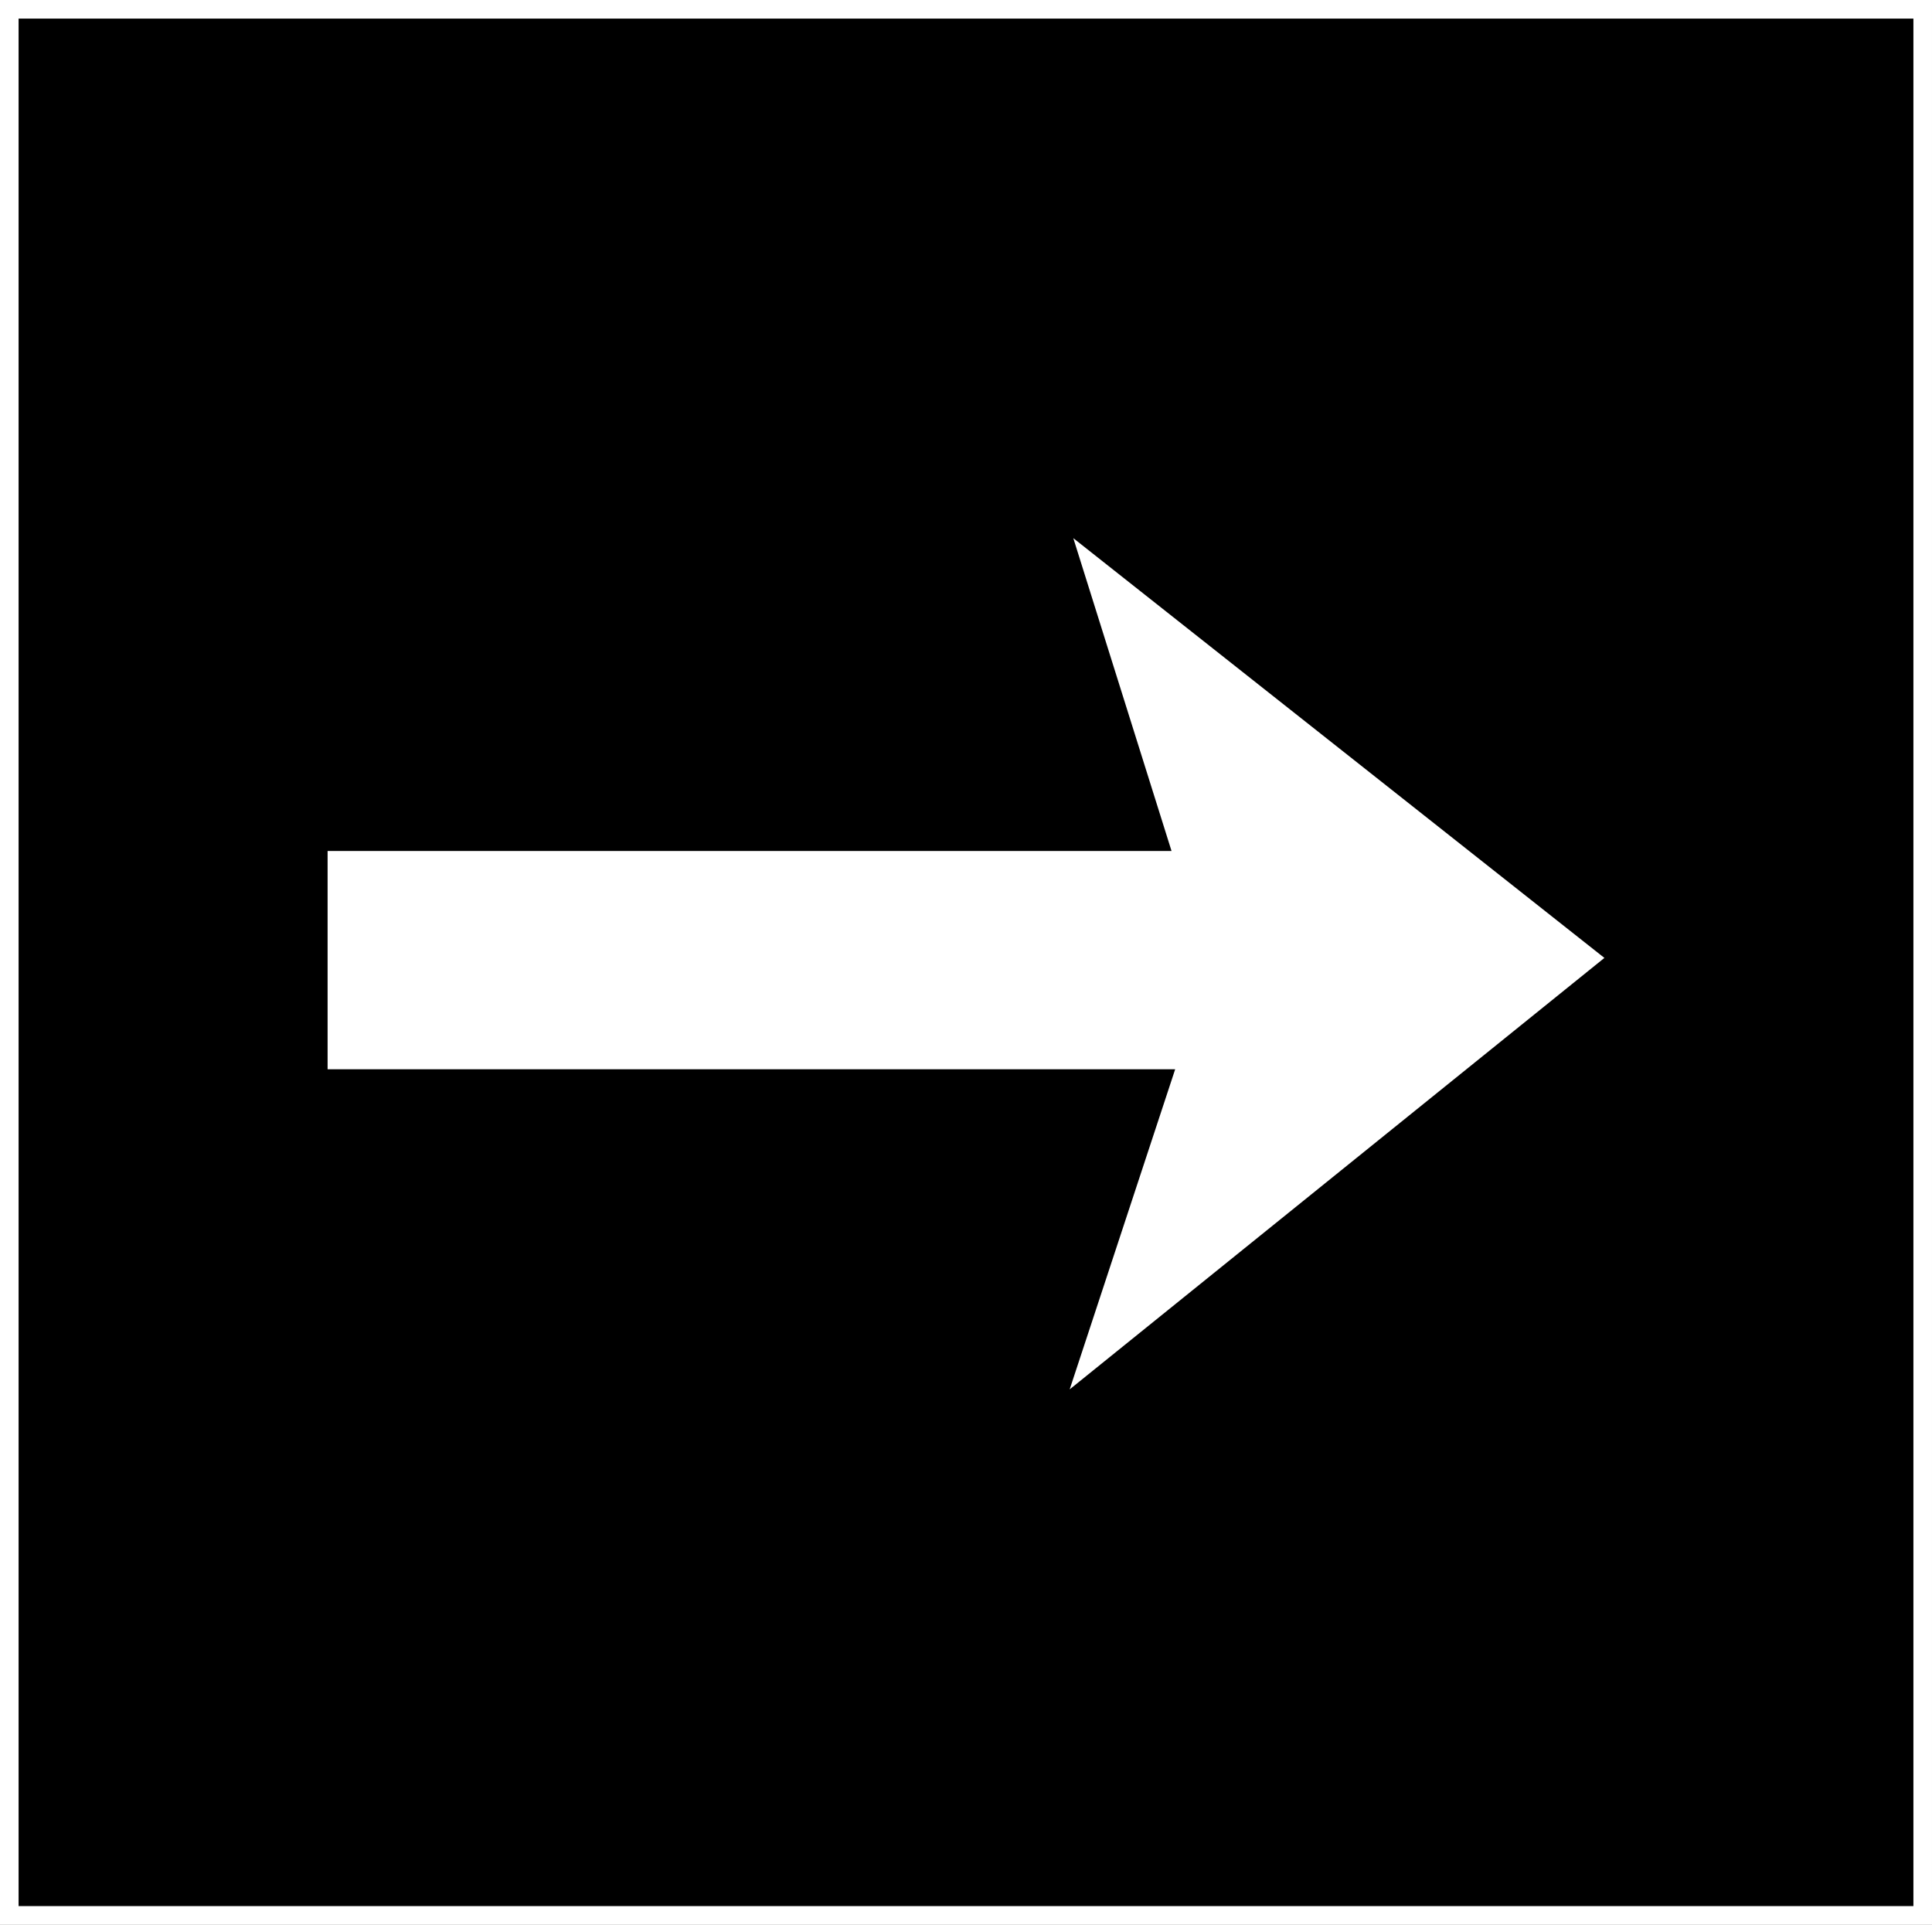 <svg id="Layer_1" data-name="Layer 1" xmlns="http://www.w3.org/2000/svg" viewBox="0 0 103.913 103.522">
  <rect x="0" y="0" width="103.913" height="103.522" fill="#808080" stroke="none"/>
  <defs>
    <style>
      .cls-1 {
        stroke: #fff;
        stroke-miterlimit: 10;
      }

      .cls-2 {
        fill: #fff;
      }
    </style>
  </defs>
  <rect class="cls-1" x="0.5" y="0.5" width="102.913" height="102.522"/>
  <polygon class="cls-2" points="17.62 45.772 17.62 57.512 63.207 57.512 57.533 74.729 86.293 51.523 57.728 28.946 63.011 45.772 17.62 45.772"/>
</svg>
